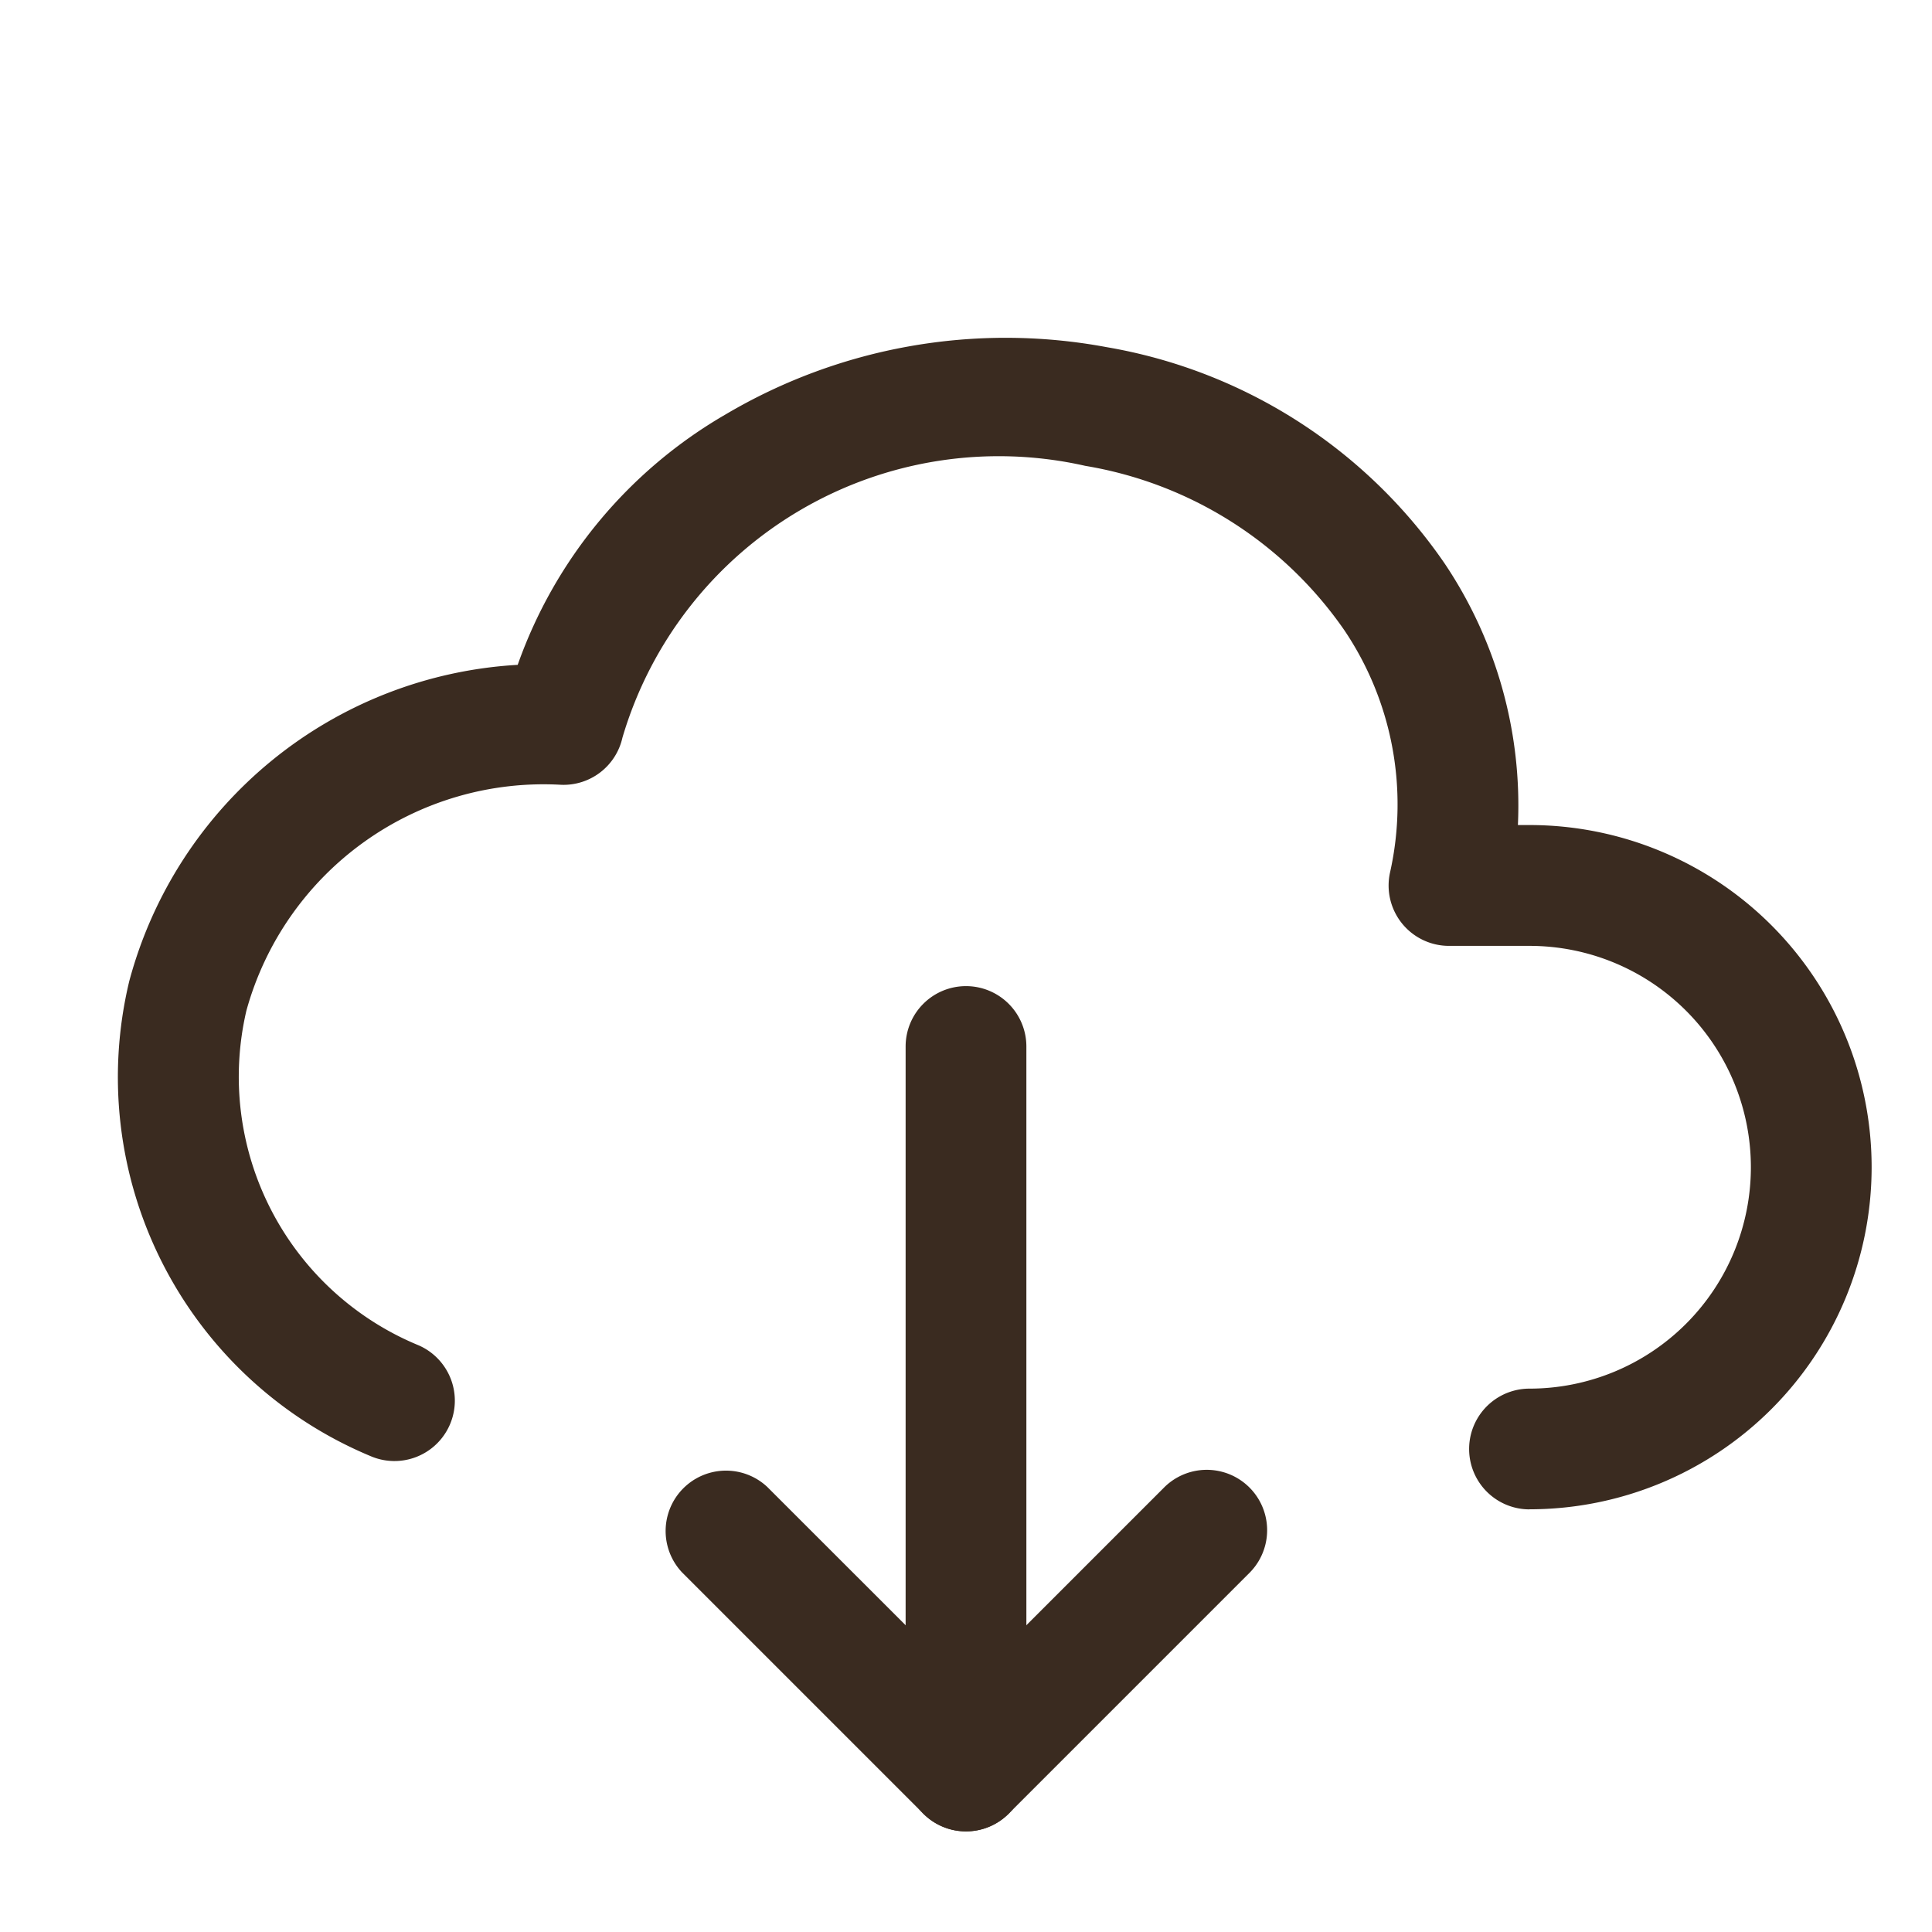 <svg xmlns="http://www.w3.org/2000/svg" width="24" height="24" viewBox="0 0 24 24"><path d="M0,0H24V24H0Z" fill="none"/><path d="M19,18.75a.75.75,0,0,1,0-1.5,2.75,2.75,0,0,0,0-5.5H18a.75.75,0,0,1-.732-.914A3.87,3.87,0,0,0,16.7,7.829a4.89,4.89,0,0,0-3.218-2.042A4.874,4.874,0,0,0,7.732,9.164a.75.75,0,0,1-.762.585,3.83,3.83,0,0,0-3.909,2.805A3.609,3.609,0,0,0,5.2,16.712a.75.75,0,0,1-.6,1.375,5.1,5.1,0,0,1-2.994-5.9A5.311,5.311,0,0,1,6.431,8.259a5.84,5.84,0,0,1,2.581-3.11,6.836,6.836,0,0,1,4.733-.837A6.4,6.4,0,0,1,17.946,7a5.39,5.39,0,0,1,.91,3.249H19a4.25,4.25,0,1,1,0,8.5Z" fill="#3a2b20"/><path d="M0,9.75A.75.75,0,0,1-.75,9V0A.75.75,0,0,1,0-.75.75.75,0,0,1,.75,0V9A.75.75,0,0,1,0,9.75Z" transform="translate(12 13)" fill="#3a2b20"/><path d="M12,22.75a.748.748,0,0,1-.53-.22l-3-3A.75.75,0,0,1,9.53,18.47L12,20.939l2.47-2.47A.75.75,0,0,1,15.53,19.53l-3,3A.748.748,0,0,1,12,22.75Z" fill="#3a2b20"/></svg>